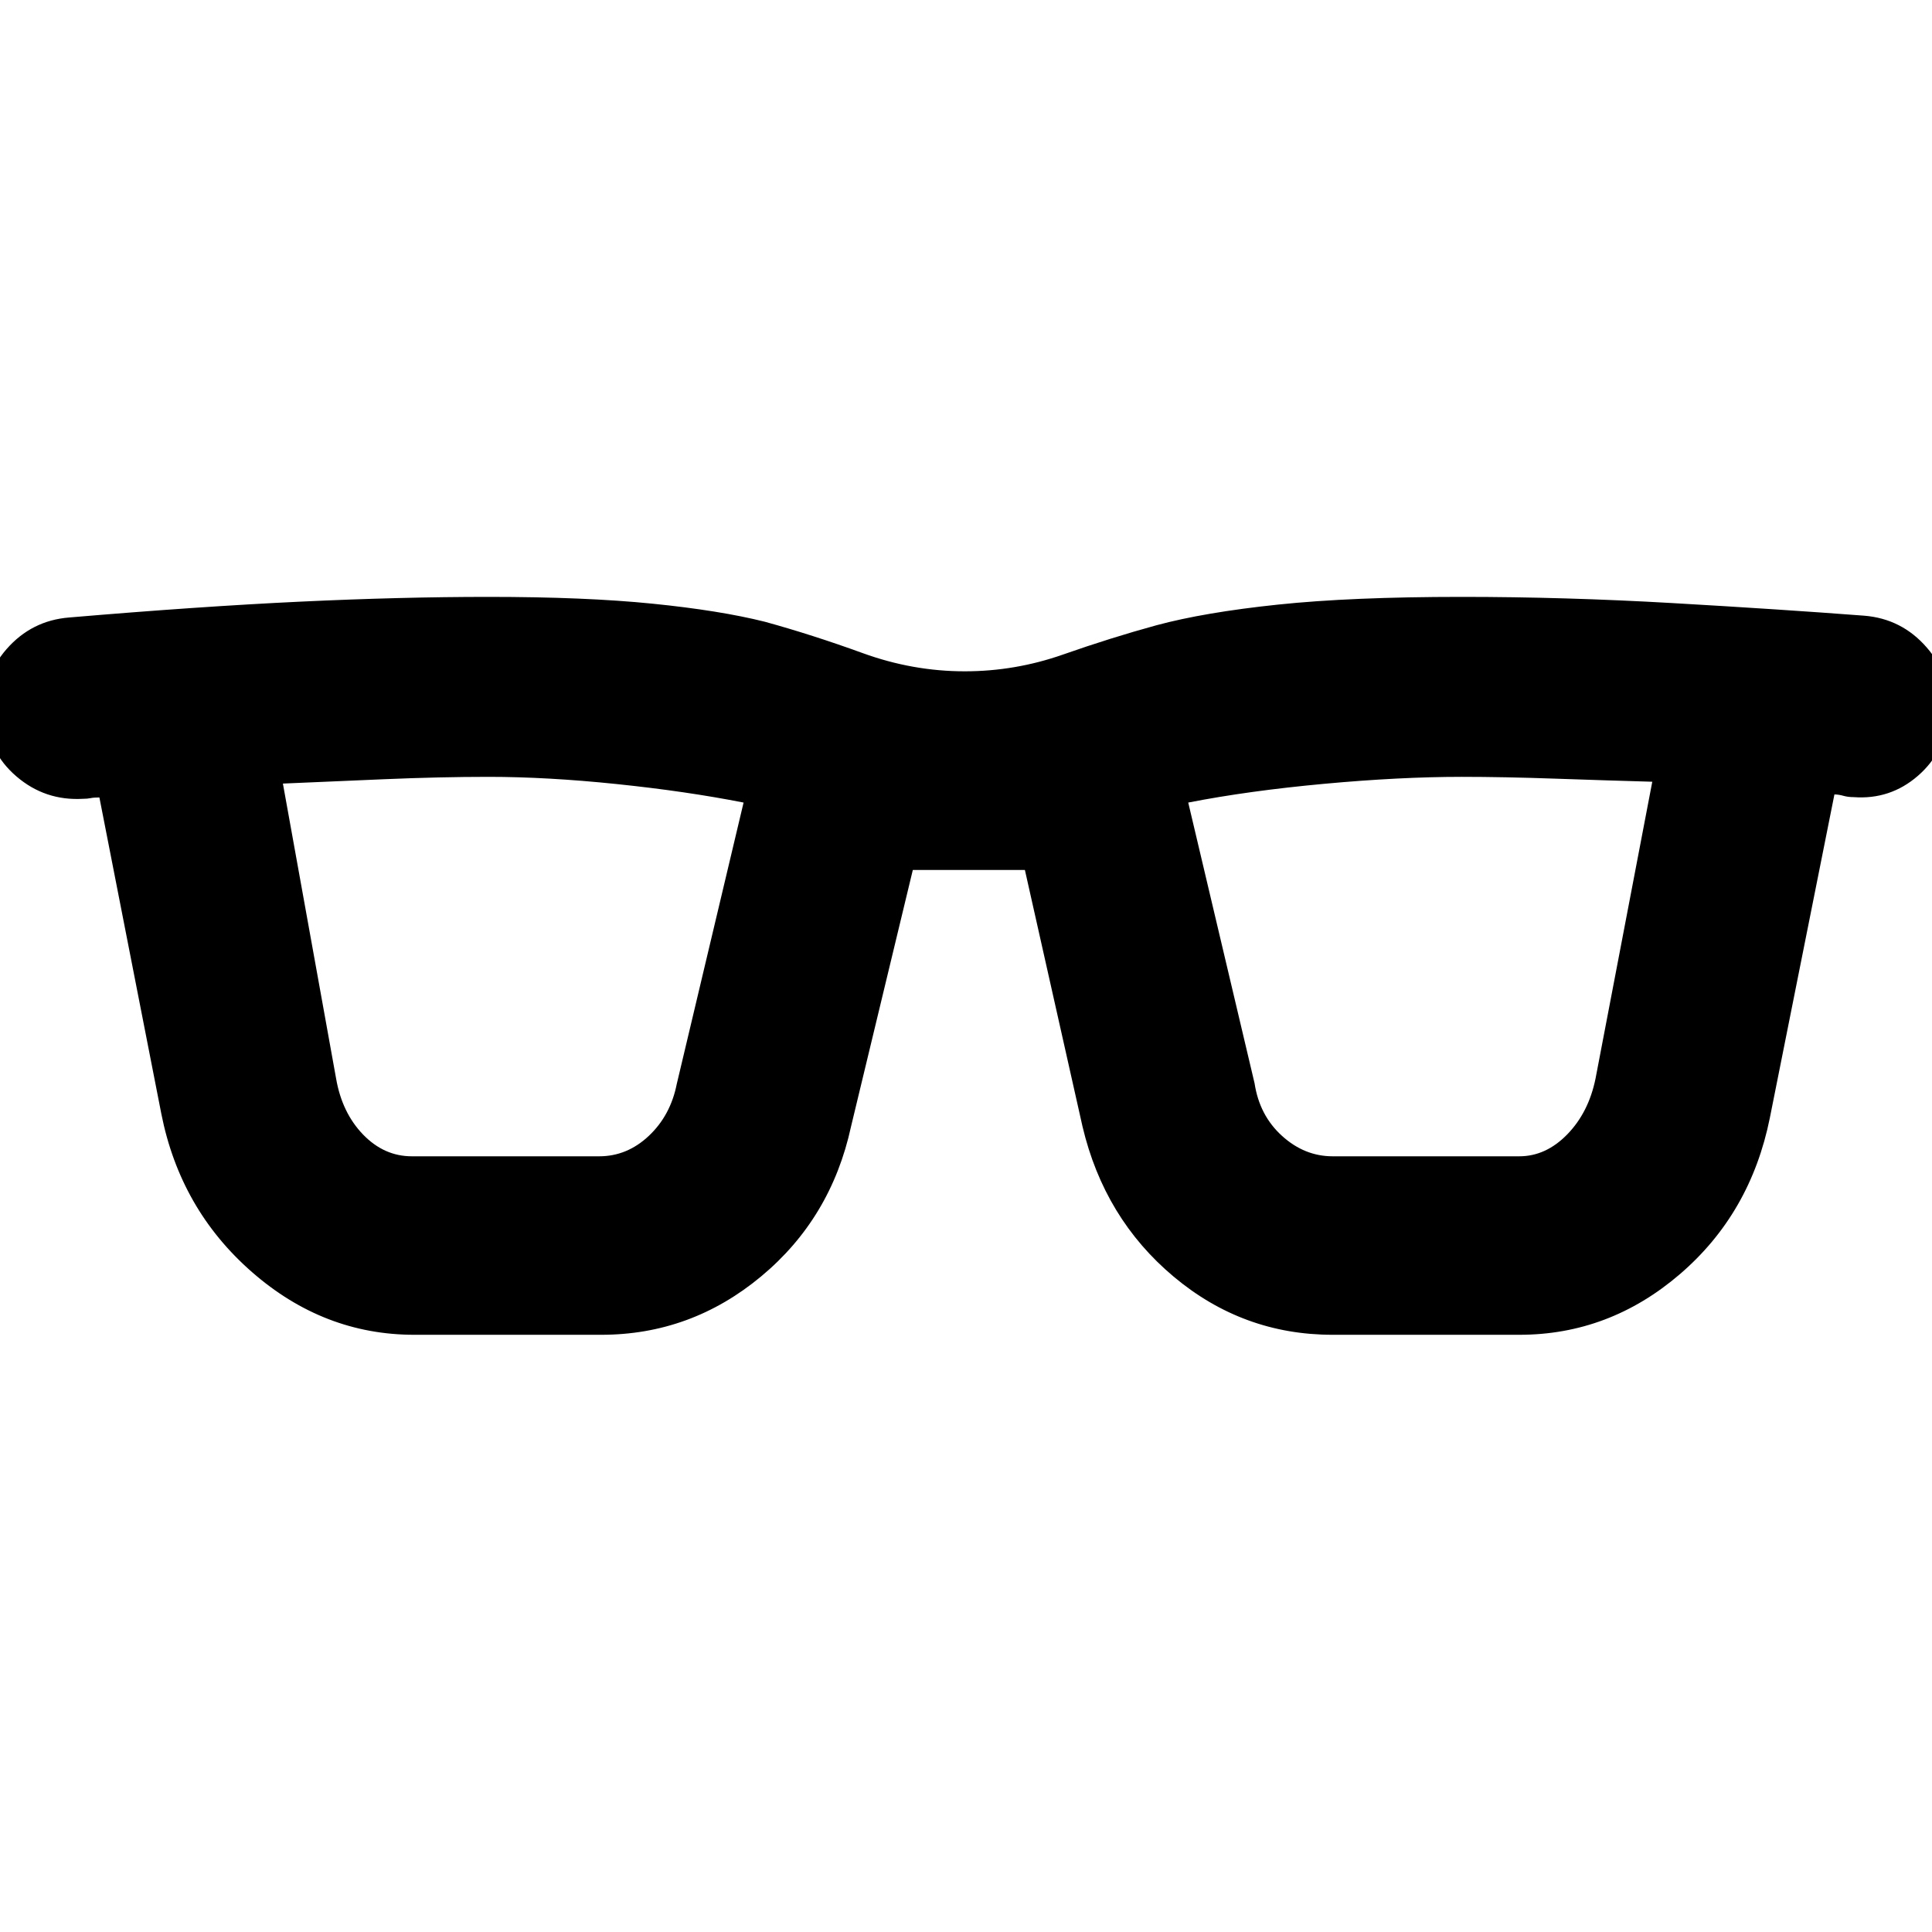<svg xmlns="http://www.w3.org/2000/svg" height="40" viewBox="0 -960 960 960" width="40"><path d="M205.89-296.75q-45.03 0-80.67-31.15-35.64-31.14-45.05-78.62L49.39-563.75q-2.76 0-4.39.34-1.62.33-3.72.33-18.87 1.09-33.11-11.12-14.24-12.22-15.15-30.67-2.16-18.45 10.27-32.63 12.43-14.17 31.04-15.67 64.74-5.5 114.81-7.87 50.06-2.37 93.51-2.37 48.21 0 81.61 3.38 33.41 3.37 55.78 8.97 23.61 6.5 48.55 15.56 24.94 9.07 50.79 9.07 25.1 0 48.85-8.34 23.76-8.34 46.36-14.53 23.87-6.44 60.37-10.27 36.5-3.84 91.31-3.84 51.3 0 104.81 3.08 53.51 3.08 95.17 6.26 18.69 1.49 31.12 15.79 12.43 14.29 11.1 32.74-1.73 19.12-15.47 31.04-13.74 11.93-31.95 10.59-2.76 0-5.1-.66-2.34-.67-4.44-.67l-32.09 160.72q-9.57 47.48-44.67 77.62-35.1 30.15-79.82 30.15h-92.76q-44.54 0-79.01-28.91-34.47-28.91-45.28-74.62l-28.62-127.44h-55.69l-30.69 127.44q-9.9 45.63-44.75 74.58-34.85 28.95-79.4 28.95h-92.84Zm-38.88-127.3q2.94 16.96 13.39 27.79 10.45 10.82 24.25 10.82h93.08q13.89 0 24.67-10.16 10.78-10.15 13.88-25.78l33.2-139.83q-28.54-5.62-63.08-9.2-34.54-3.58-63.75-3.58-23.85 0-51.53 1.17t-50.55 2.17l26.44 146.6Zm456.38 2.33q2.43 15.97 13.62 26.12 11.2 10.16 25.16 10.16h92.76q13.22 0 23.84-10.9 10.61-10.91 14.04-27.71l28.2-147.51q-21.53-.6-47.7-1.51-26.17-.92-47.04-.92-30.63 0-68.26 3.46-37.62 3.46-67.58 9.32l32.96 139.49Z"/></svg>